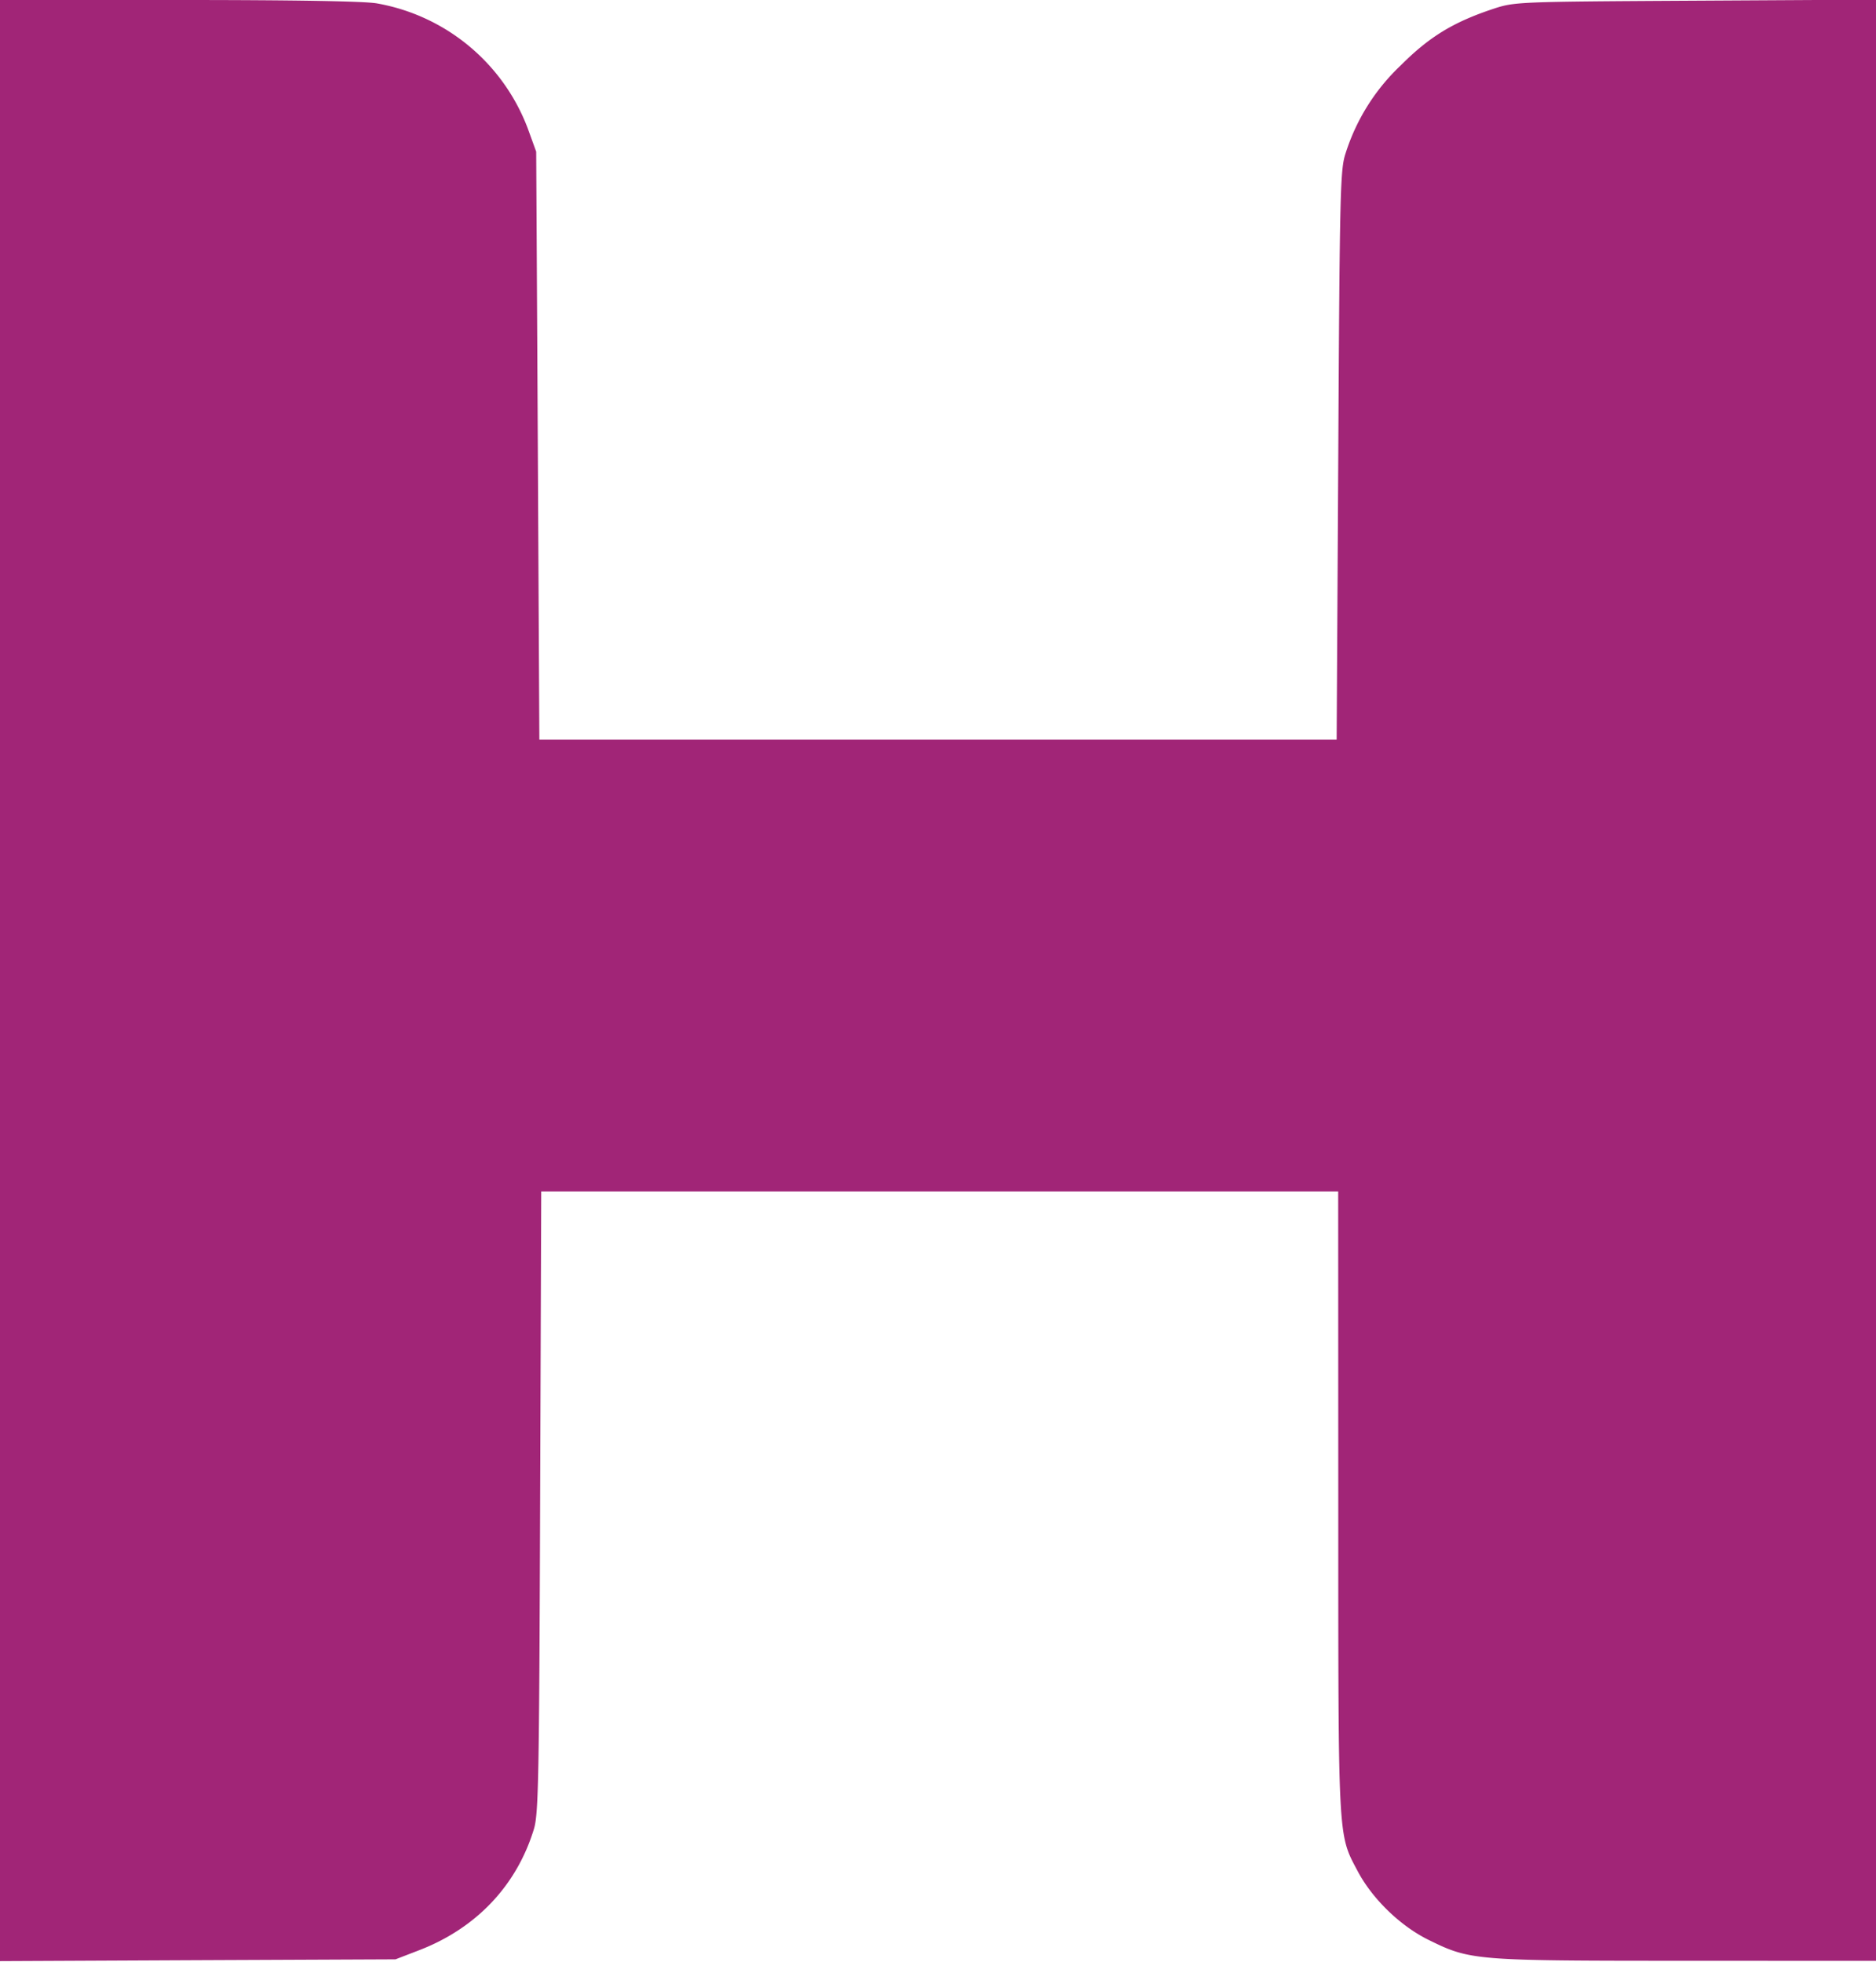 <svg xmlns="http://www.w3.org/2000/svg" viewBox="0 0 22 23"><path fill="#A12577" fill-rule="evenodd" d="M0 11.497v11.496l2.319-.011 2.319-.01.275-.106c.67-.257 1.146-.758 1.348-1.421.054-.175.062-.592.073-3.836l.013-3.639h9.346l.001 3.639c0 4.011-.006 3.888.229 4.332.173.325.502.643.834.805.487.239.532.243 3.016.243L22 22.99V-.004l-2.117.012c-2.103.012-2.12.013-2.375.097-.468.156-.746.326-1.083.663a2.424 2.424 0 0 0-.645 1.029c-.063.188-.069.427-.086 3.538l-.019 3.337h-9.35l-.018-3.447-.019-3.447-.098-.27A2.322 2.322 0 0 0 4.421.04C4.281.014 3.452 0 2.102 0H0v11.497"/></svg>
